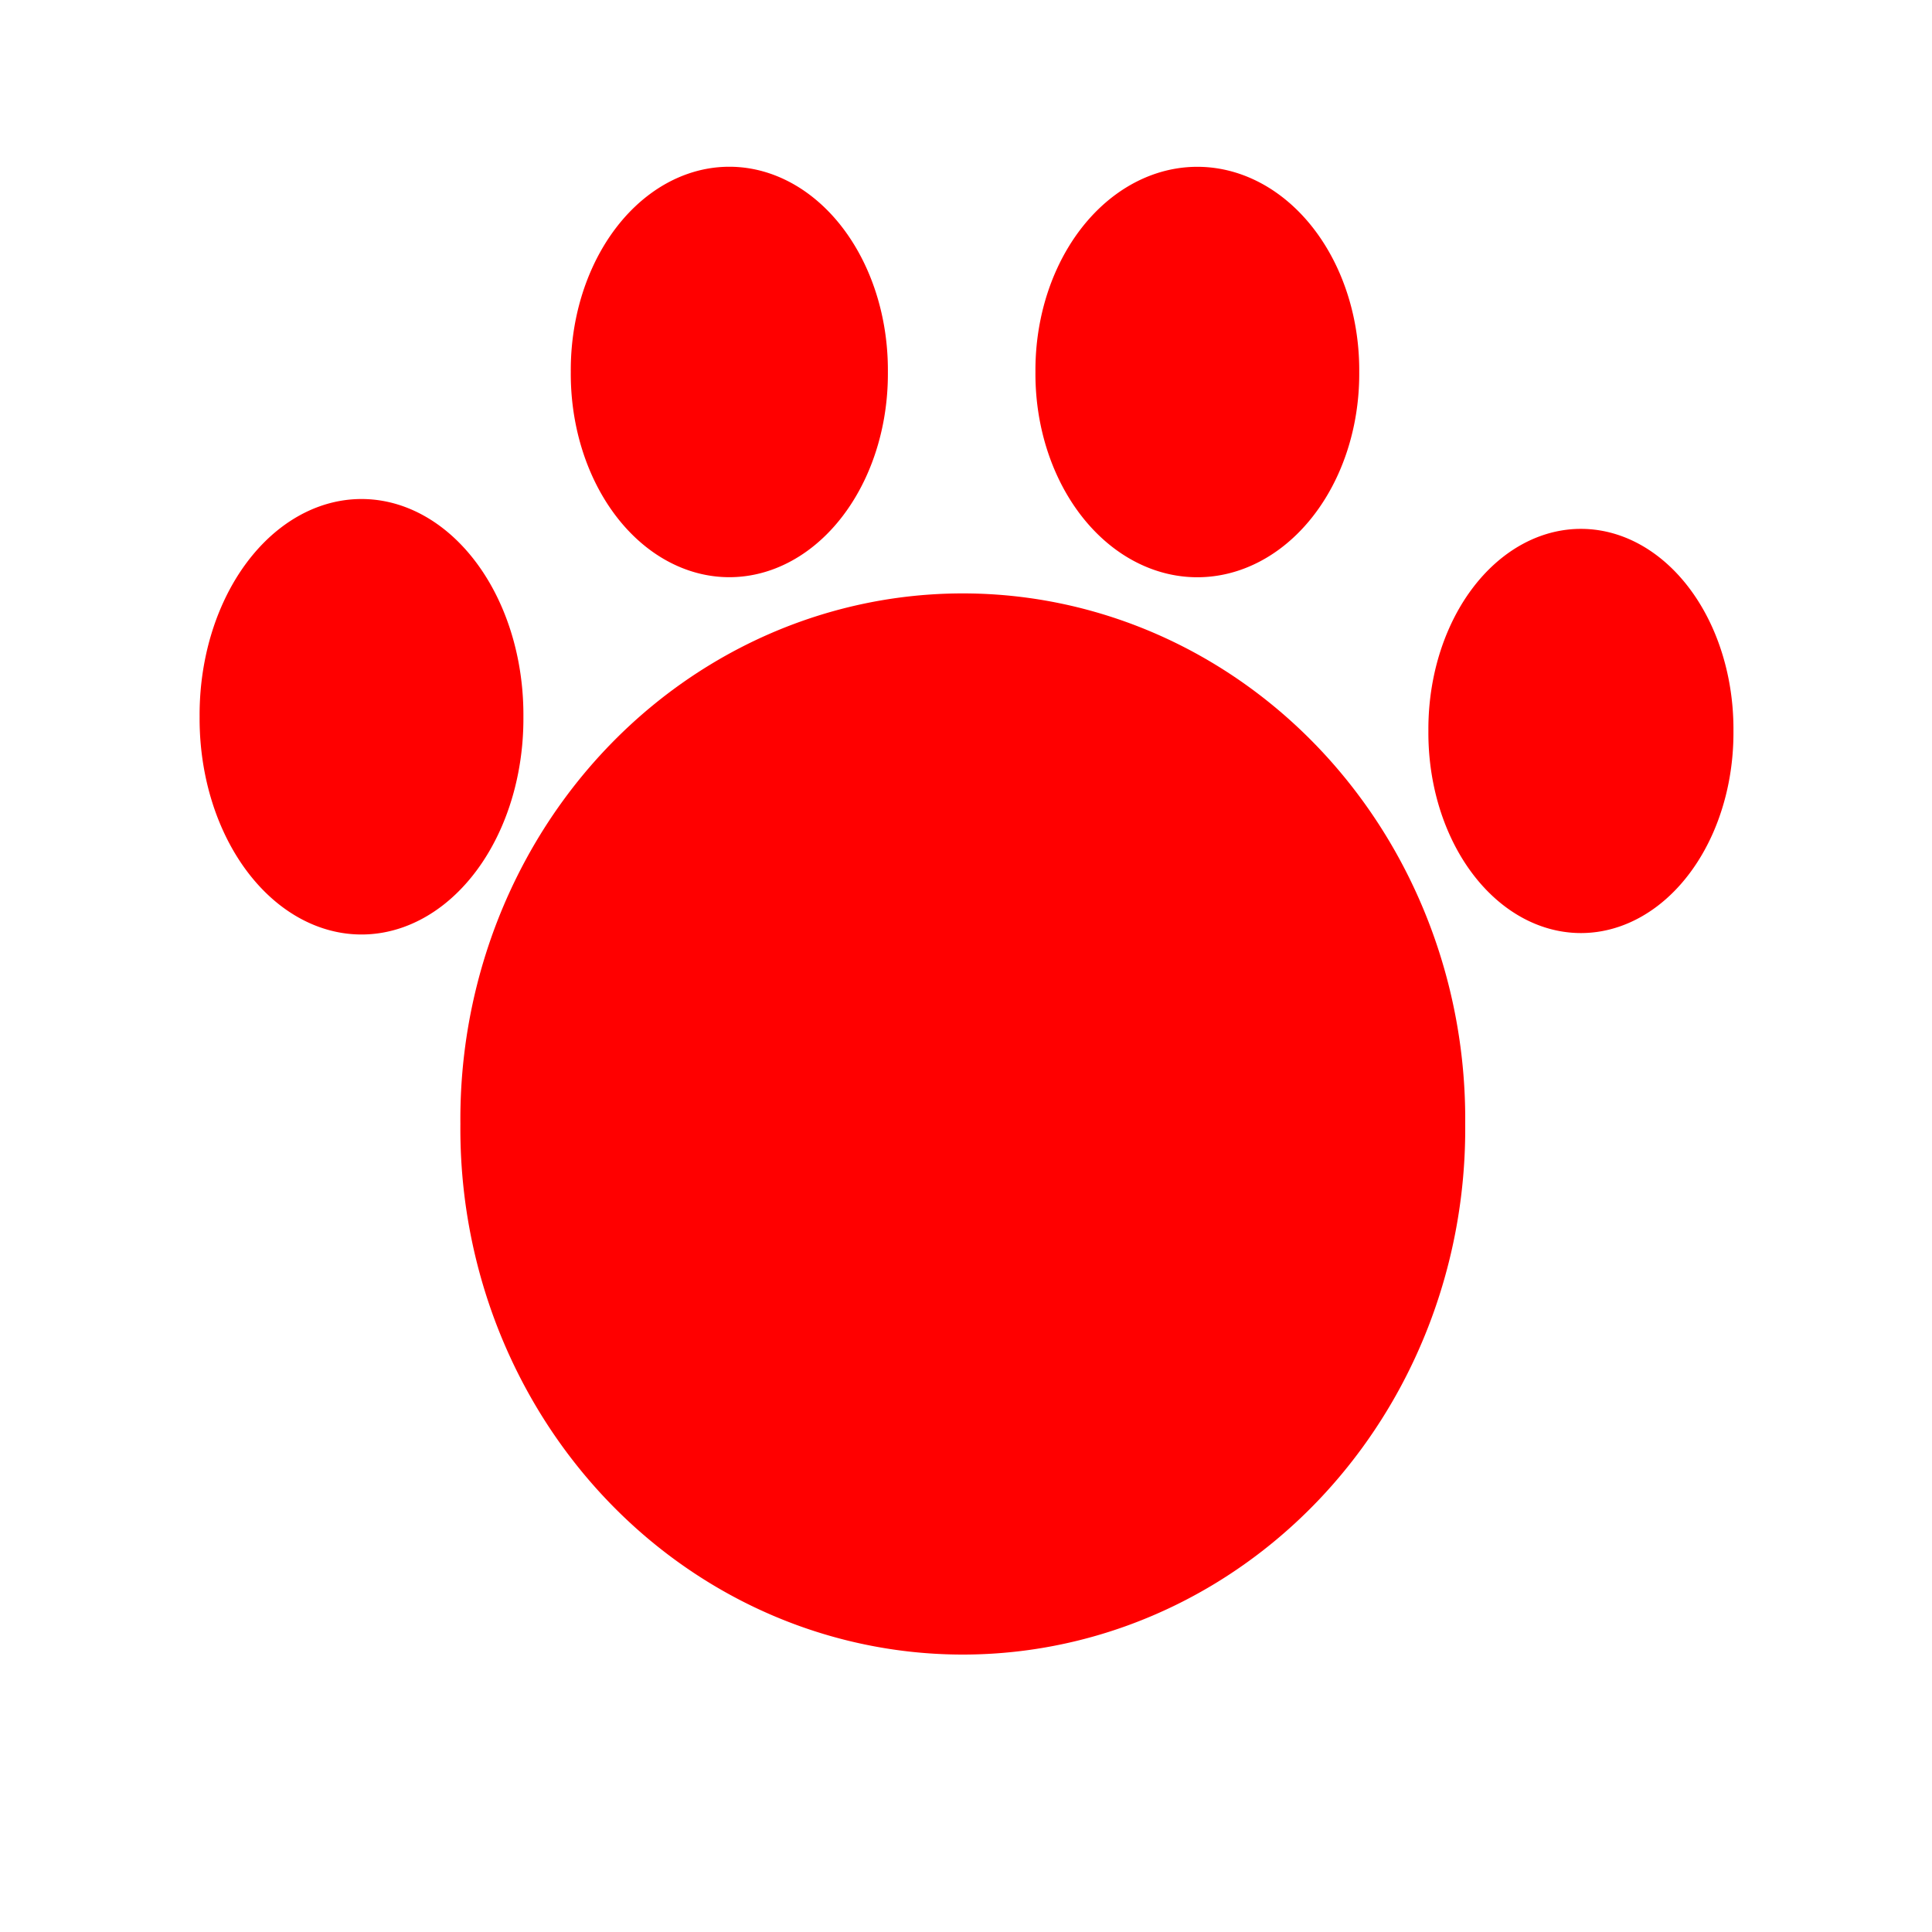 <?xml version="1.0" encoding="UTF-8" standalone="no"?>
<!-- Created with Inkscape (http://www.inkscape.org/) -->

<svg
   xmlns:dc="http://purl.org/dc/elements/1.1/"
   xmlns:cc="http://creativecommons.org/ns#"
   xmlns:rdf="http://www.w3.org/1999/02/22-rdf-syntax-ns#"
   xmlns:svg="http://www.w3.org/2000/svg"
   xmlns="http://www.w3.org/2000/svg"
   version="1.1"
   width="32"
   height="32"
   id="svg2">
  <defs
     id="defs6" />
  <g
     id="g3080">
    <path
       d="m 26.949,22.186 a 10.831,10.017 0 1 1 -21.661,0 10.831,10.017 0 1 1 21.661,0 z"
       transform="matrix(0.751,0,0,0.848,3.842,-0.197)"
       id="path3028"
       style="fill:#ff0000;stroke:#ff0000;stroke-width:0.5" />
    <path
       d="m 26.949,22.186 a 10.831,10.017 0 1 1 -21.661,0 10.831,10.017 0 1 1 21.661,0 z"
       transform="matrix(0.242,0,0,0.348,2.087,4.151)"
       id="path3028-4"
       style="fill:#ff0000;stroke:#ff0000;stroke-width:0.5" />
    <path
       d="m 26.949,22.186 a 10.831,10.017 0 1 1 -21.661,0 10.831,10.017 0 1 1 21.661,0 z"
       transform="matrix(0.237,0,0,0.328,8.26,-1.116)"
       id="path3028-4-8"
       style="fill:#ff0000;stroke:#ff0000;stroke-width:0.5" />
    <path
       d="m 26.949,22.186 a 10.831,10.017 0 1 1 -21.661,0 10.831,10.017 0 1 1 21.661,0 z"
       transform="matrix(0.242,0,0,0.328,15.931,-1.115)"
       id="path3028-4-89"
       style="fill:#ff0000;stroke:#ff0000;stroke-width:0.5" />
    <path
       d="m 26.949,22.186 a 10.831,10.017 0 1 1 -21.661,0 10.831,10.017 0 1 1 21.661,0 z"
       transform="matrix(0.228,0,0,0.323,22.51,4.941)"
       id="path3028-4-5"
       style="fill:#ff0000;stroke:#ff0000;stroke-width:0.5" />
  </g>
</svg>
